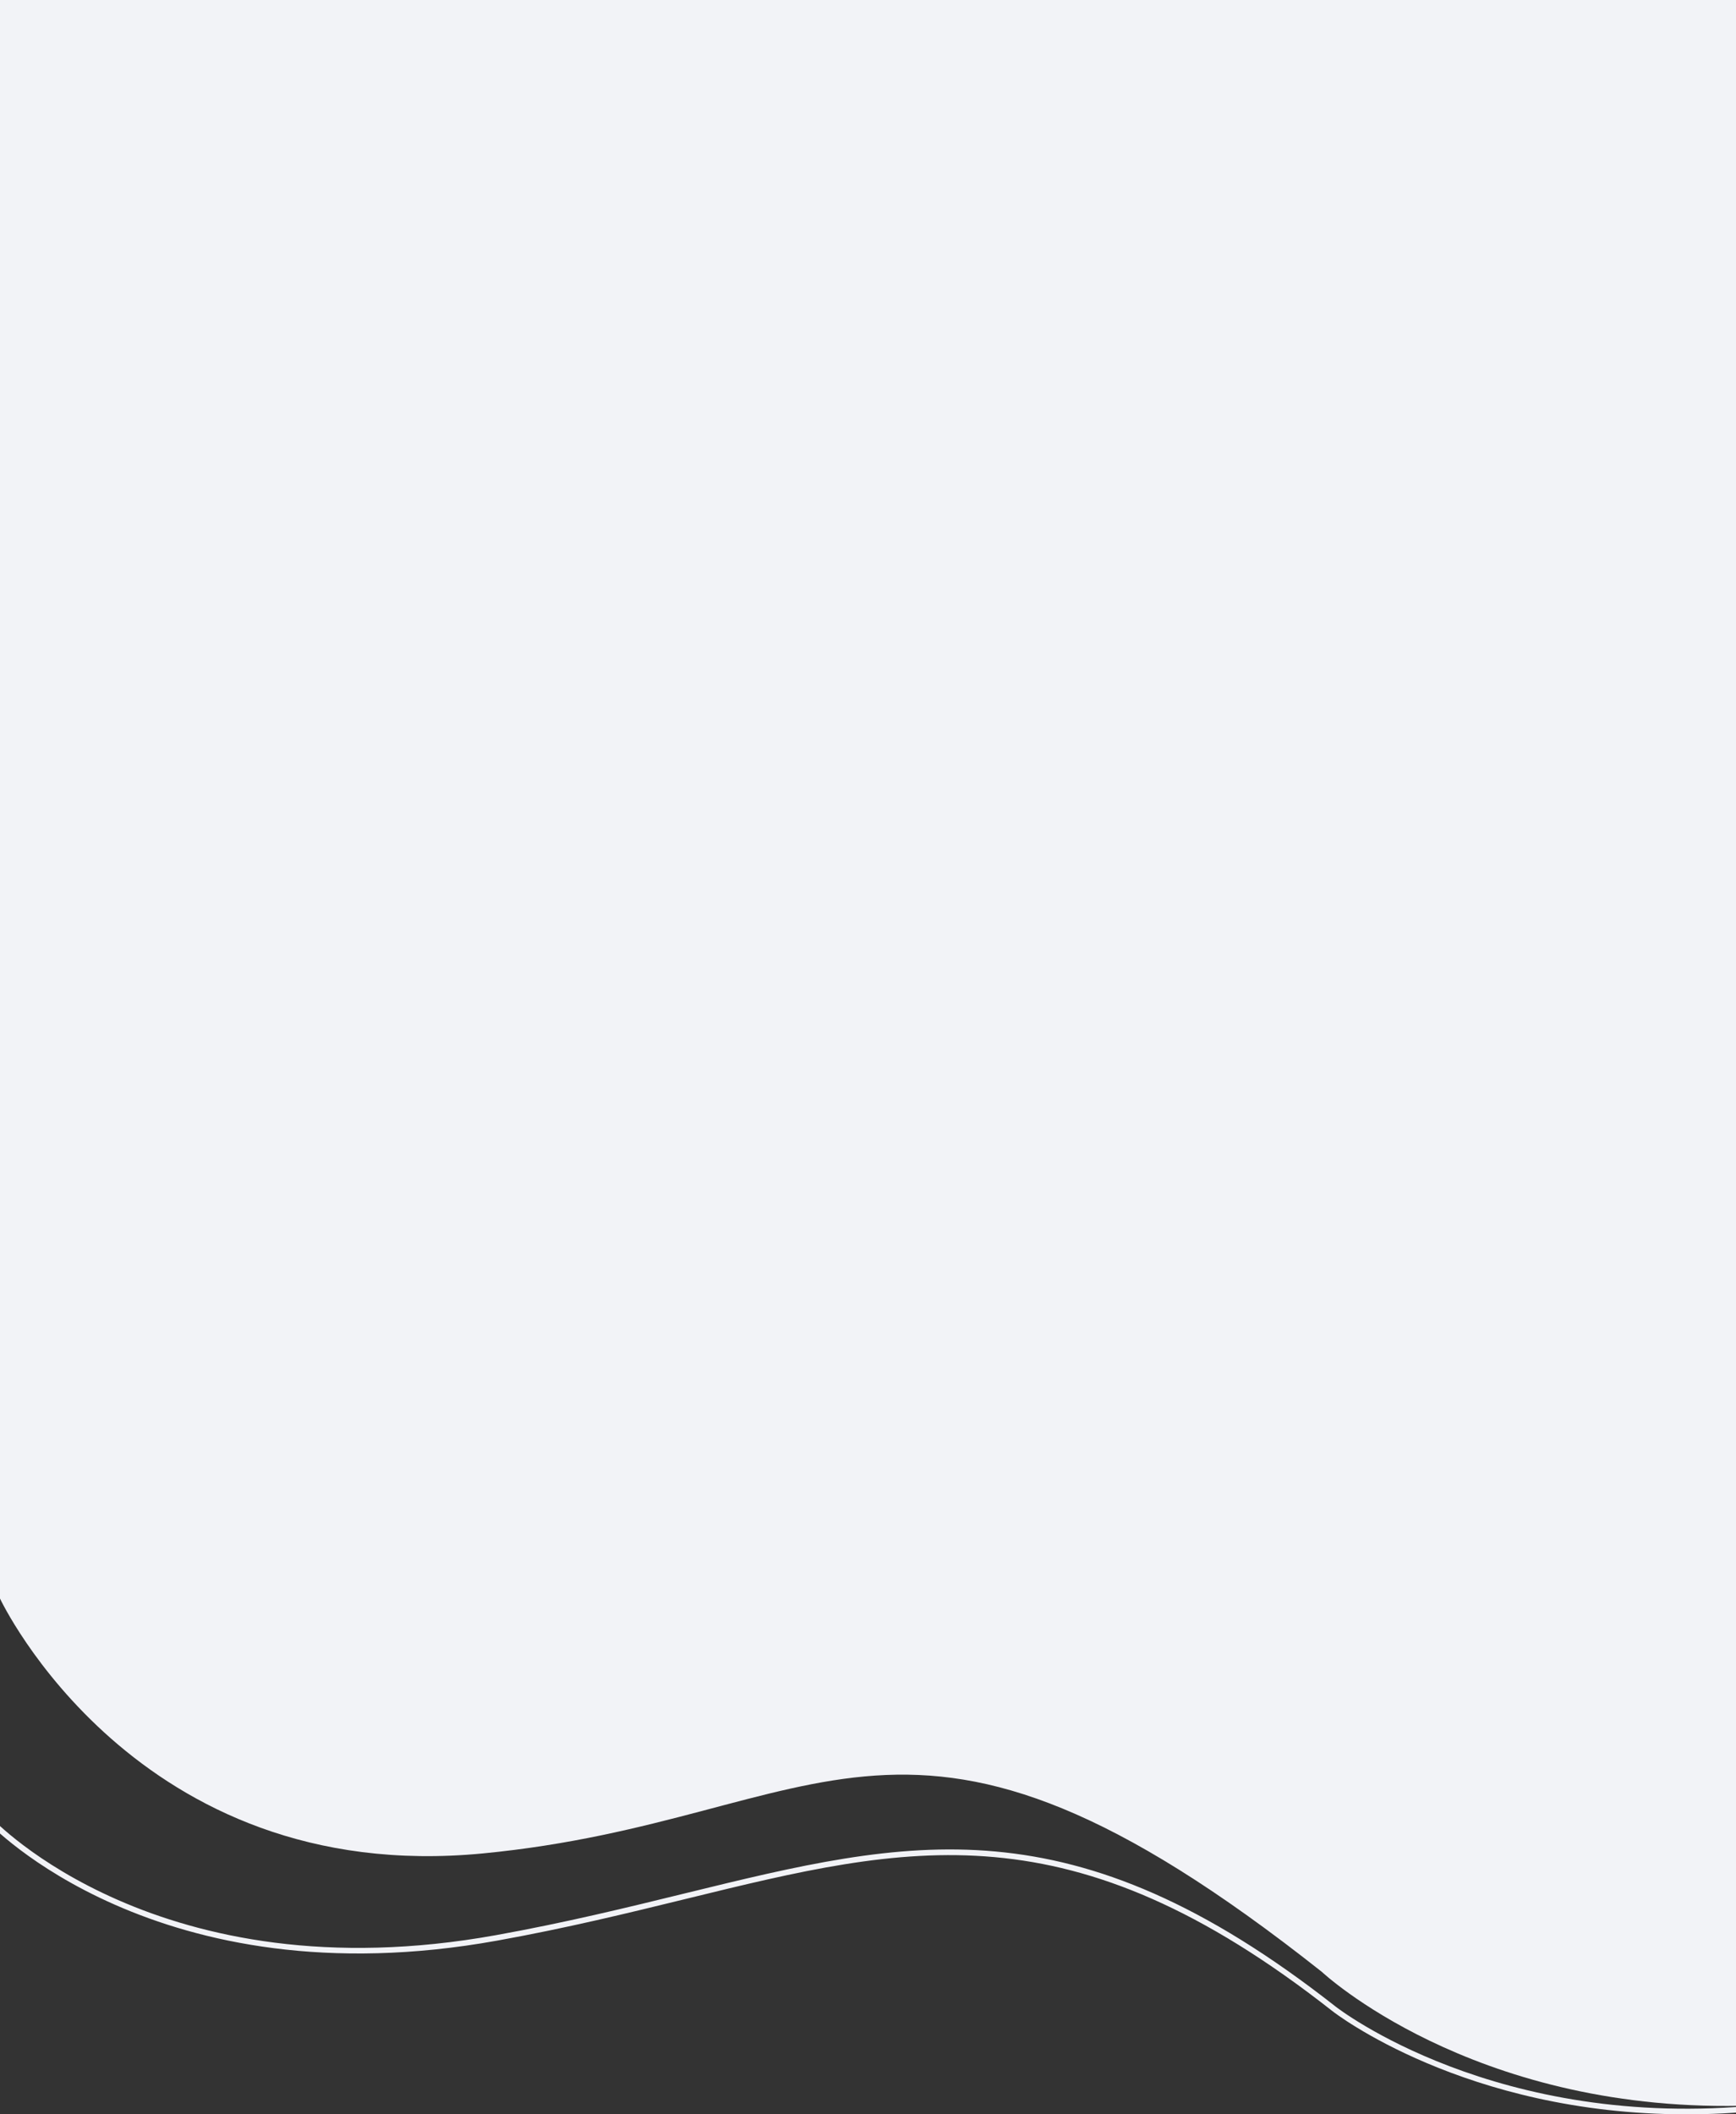 <svg width="414" height="504" viewBox="0 0 414 504" fill="none" xmlns="http://www.w3.org/2000/svg">
<rect x="0" y="0" width="414" height="504" fill="#333333" stroke="none"/>
<g clip-path="url(#clip0_0_1489)">
<path d="M0 -1V381.053C0 381.053 32.235 449.788 115.112 441.811C197.989 433.835 215.177 390.876 315.243 470.049C315.243 470.049 350.543 503.185 415 501.967V-1H0Z" fill="#F2F3F7"/>
<path d="M402.149 504C349.355 504 318.072 479.662 317.738 479.381C255.185 430.238 216.838 439.61 163.778 452.6C149.705 456.044 135.138 459.609 118.529 462.6C37.349 477.232 -2.599 434.67 -3 434.229L-2.012 433.335C-1.625 433.762 37.897 475.777 118.275 461.291C134.858 458.301 149.385 454.749 163.444 451.305C216.878 438.235 255.478 428.796 318.553 478.34C318.94 478.647 356.899 508.152 419.853 501.757L419.987 503.079C413.805 503.72 407.85 504 402.149 504Z" fill="#F2F3F7"/>
</g>
<defs>
<clipPath id="clip0_0_1489">
<rect width="423" height="504" fill="white" transform="translate(-3)"/>
</clipPath>
</defs>
</svg>
